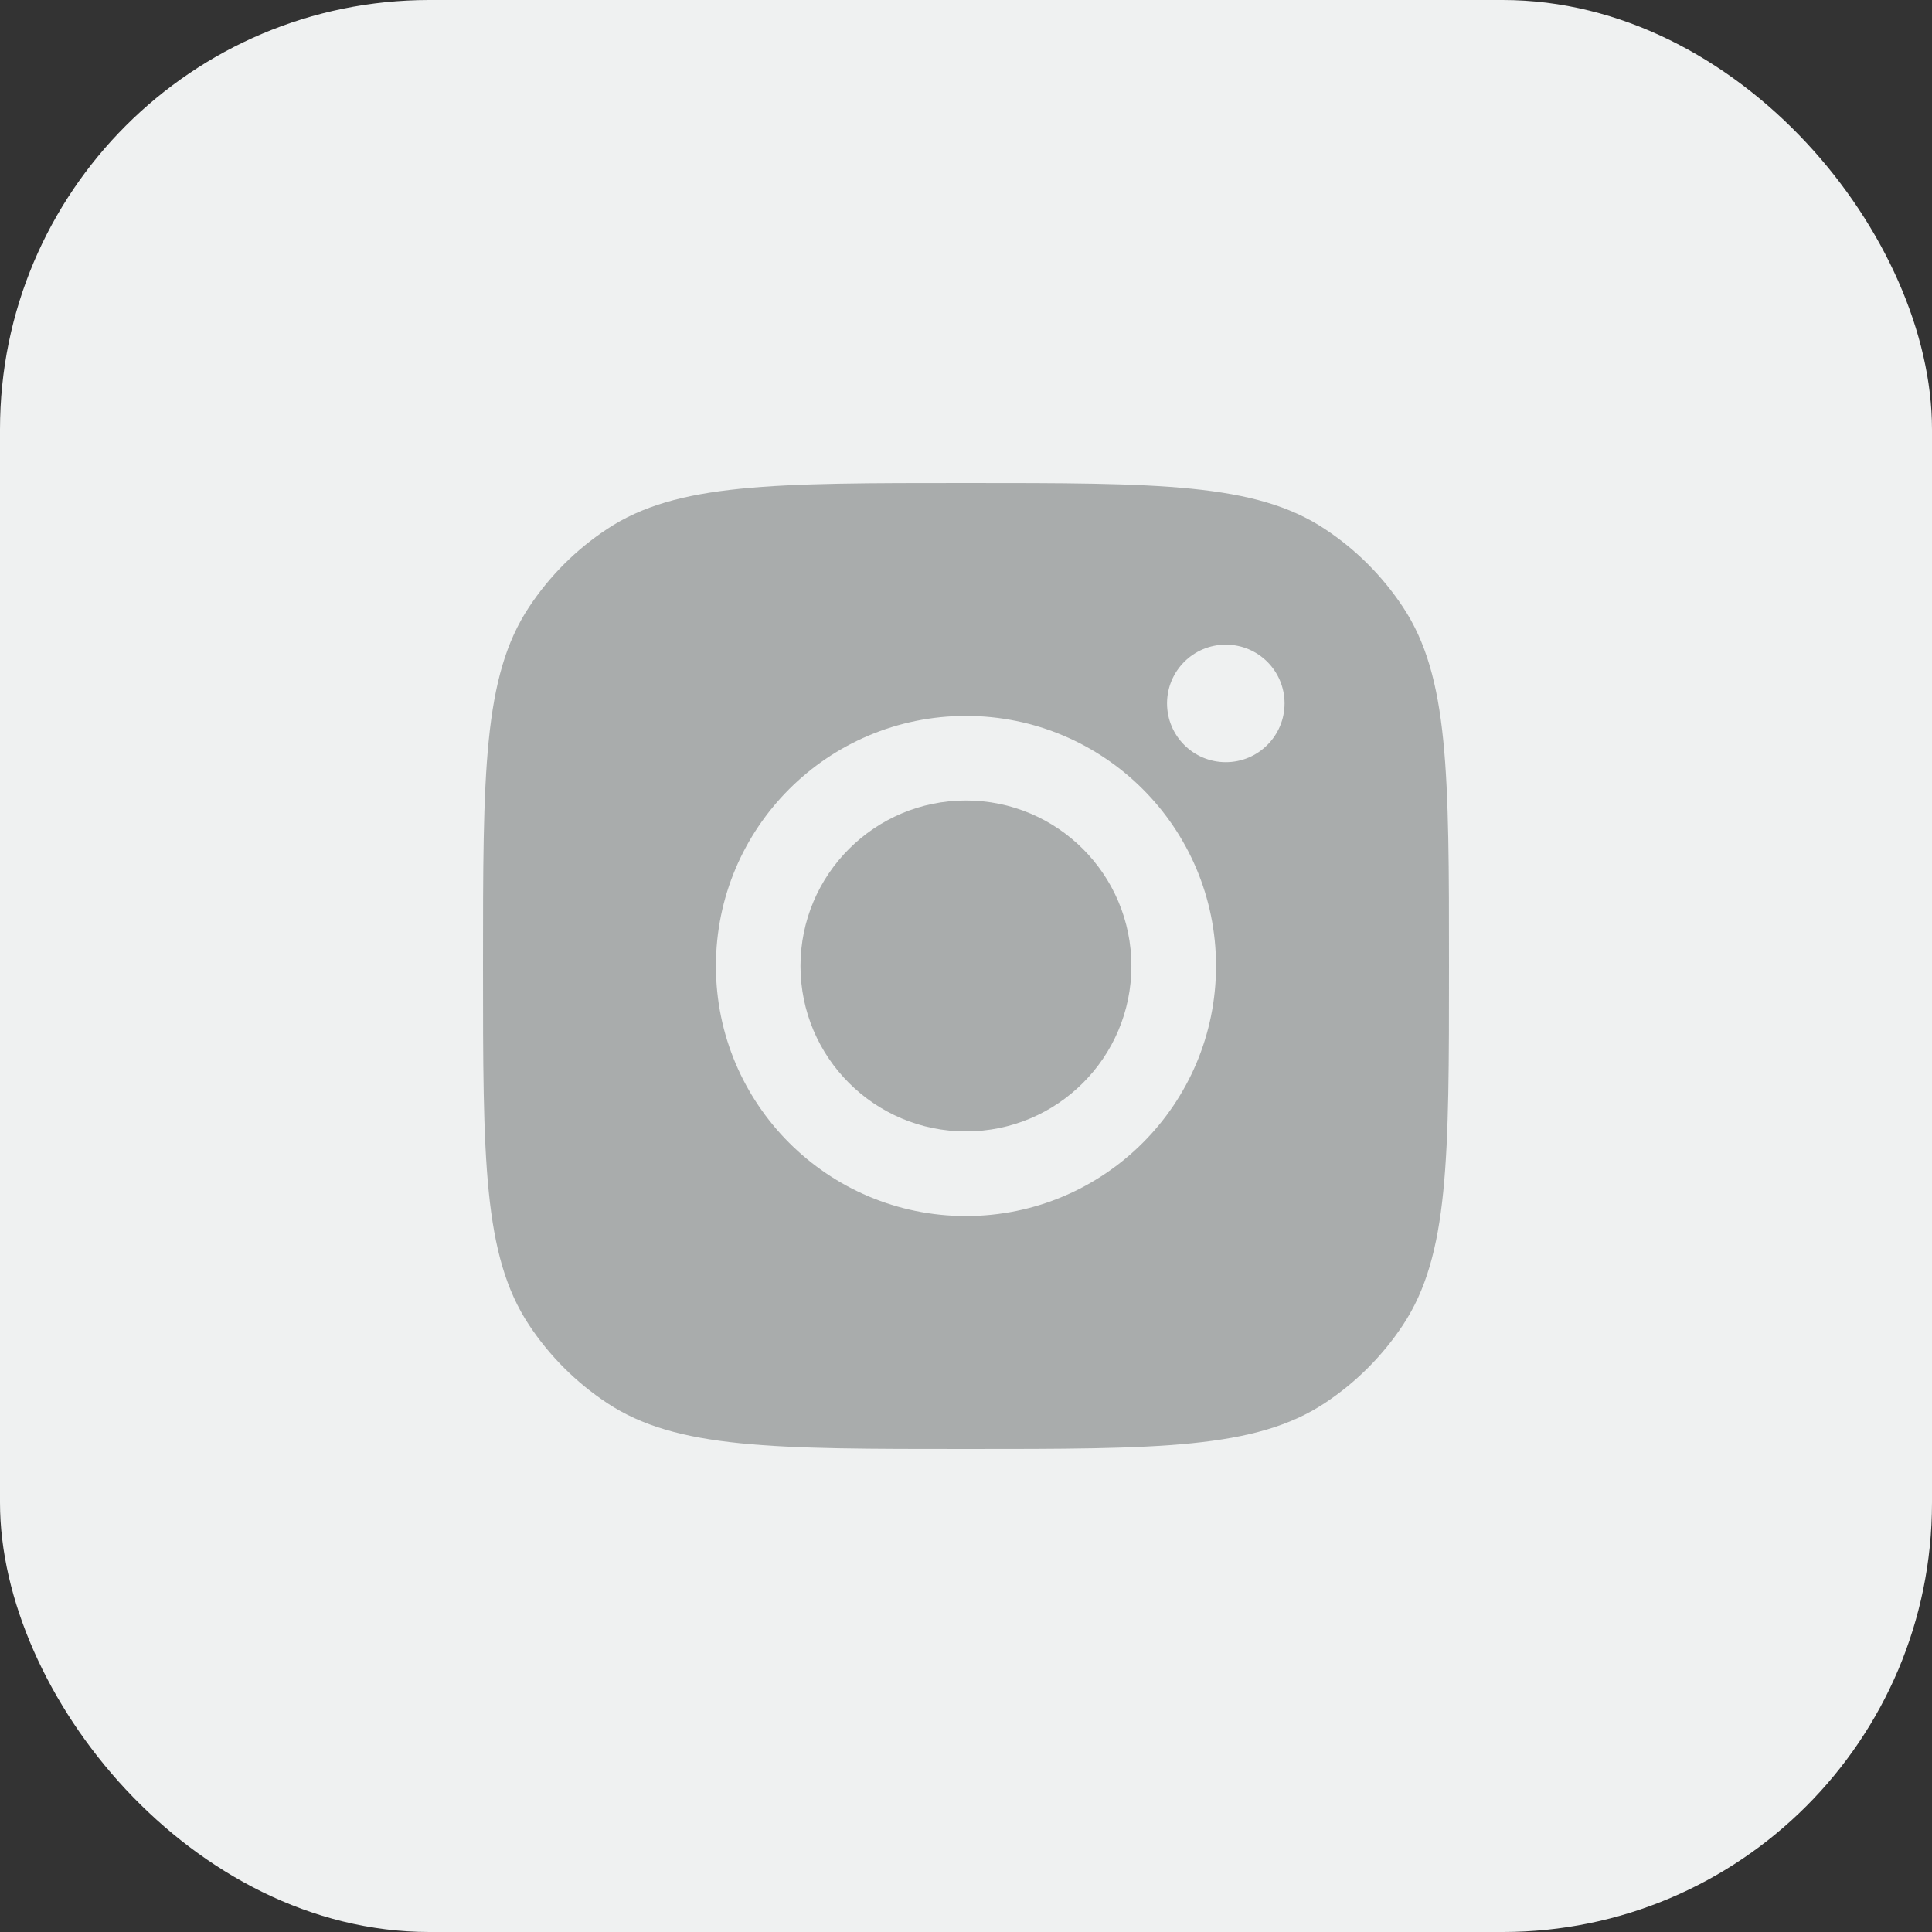 <svg width="36" height="36" viewBox="0 0 36 36" fill="none" xmlns="http://www.w3.org/2000/svg">
<rect x="0" y="0" width="36" height="36" fill="#333333" stroke="none"/>
<rect y="0" width="36" height="36" rx="8" fill="#EFF1F1"/>
<path fill-rule="evenodd" clip-rule="evenodd" d="M9 18C9 14.405 9 12.607 9.857 11.313C10.239 10.735 10.734 10.239 11.313 9.857C12.607 9 14.405 9 18 9C21.595 9 23.393 9 24.687 9.857C25.266 10.239 25.761 10.735 26.143 11.313C27 12.607 27 14.405 27 18C27 21.595 27 23.393 26.143 24.688C25.761 25.266 25.266 25.761 24.687 26.144C23.393 27 21.595 27 18 27C14.405 27 12.607 27 11.313 26.144C10.734 25.761 10.239 25.266 9.857 24.688C9 23.393 9 21.595 9 18ZM22.659 18C22.659 20.573 20.573 22.659 17.999 22.659C15.426 22.659 13.34 20.573 13.34 18C13.34 15.426 15.426 13.34 17.999 13.34C20.573 13.34 22.659 15.426 22.659 18ZM17.999 21.082C19.702 21.082 21.082 19.702 21.082 18C21.082 16.297 19.702 14.916 17.999 14.916C16.297 14.916 14.916 16.297 14.916 18C14.916 19.702 16.297 21.082 17.999 21.082ZM22.841 14.202C23.446 14.202 23.936 13.711 23.936 13.107C23.936 12.502 23.446 12.012 22.841 12.012C22.236 12.012 21.746 12.502 21.746 13.107C21.746 13.711 22.236 14.202 22.841 14.202Z" fill="#A9ACAC"/>
</svg>
